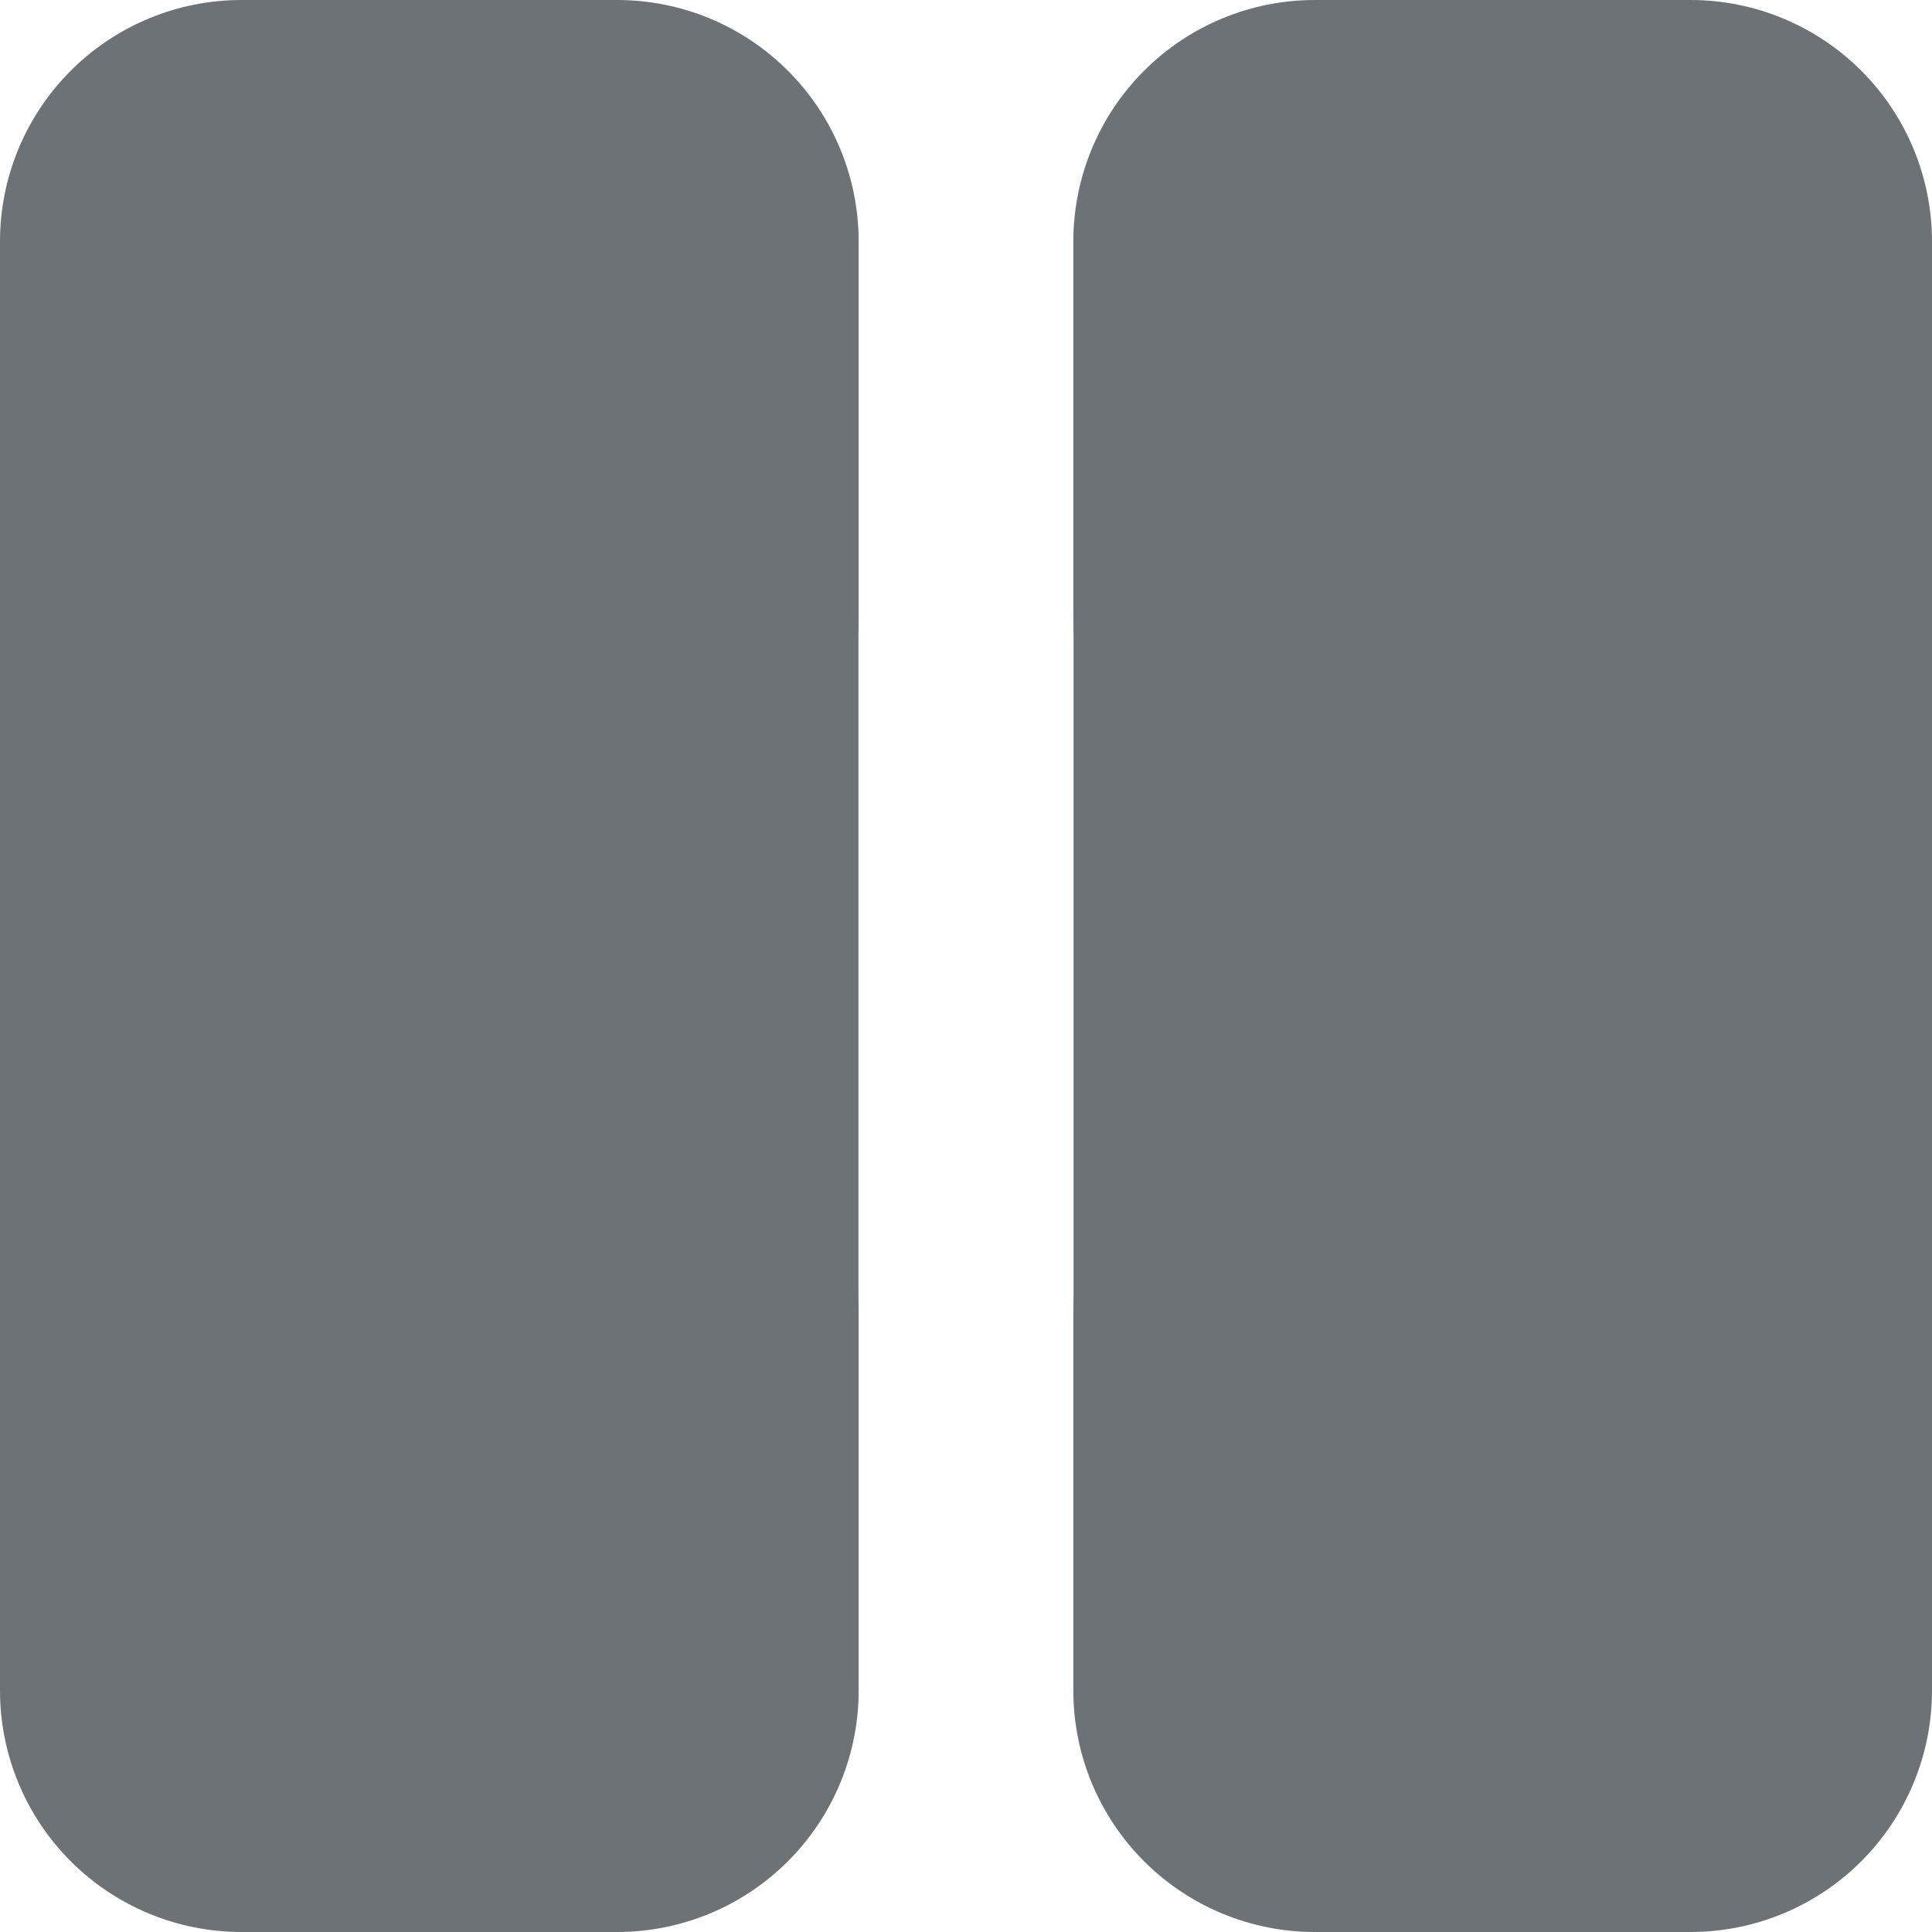<svg xmlns="http://www.w3.org/2000/svg" width="18" height="18" viewBox="0 0 18 18" fill="none">
<path d="M5.75 10C6.347 10 6.919 10.237 7.341 10.659C7.763 11.081 8 11.653 8 12.25V15.75C8 16.347 7.763 16.919 7.341 17.341C6.919 17.763 6.347 18 5.75 18H2.25C1.653 18 1.081 17.763 0.659 17.341C0.237 16.919 0 16.347 0 15.75V12.25C0 11.653 0.237 11.081 0.659 10.659C1.081 10.237 1.653 10 2.25 10H5.75ZM15.75 10C16.347 10 16.919 10.237 17.341 10.659C17.763 11.081 18 11.653 18 12.25V15.75C18 16.347 17.763 16.919 17.341 17.341C16.919 17.763 16.347 18 15.75 18H12.25C11.653 18 11.081 17.763 10.659 17.341C10.237 16.919 10 16.347 10 15.75V12.25C10 11.653 10.237 11.081 10.659 10.659C11.081 10.237 11.653 10 12.25 10H15.75ZM5.75 0C6.347 0 6.919 0.237 7.341 0.659C7.763 1.081 8 1.653 8 2.25V5.75C8 6.347 7.763 6.919 7.341 7.341C6.919 7.763 6.347 8 5.75 8H2.25C1.653 8 1.081 7.763 0.659 7.341C0.237 6.919 0 6.347 0 5.75V2.25C0 1.653 0.237 1.081 0.659 0.659C1.081 0.237 1.653 0 2.25 0H5.75ZM15.75 0C16.347 0 16.919 0.237 17.341 0.659C17.763 1.081 18 1.653 18 2.25V5.75C18 6.347 17.763 6.919 17.341 7.341C16.919 7.763 16.347 8 15.75 8H12.25C11.653 8 11.081 7.763 10.659 7.341C10.237 6.919 10 6.347 10 5.75V2.25C10 1.653 10.237 1.081 10.659 0.659C11.081 0.237 11.653 0 12.25 0H15.75Z" fill="#6C7275"/>
<path d="M0 3H7.998V15H0V3Z" fill="#6C7275"/>
<path d="M10.002 3H18V15H10.002V3Z" fill="#6C7275"/>
</svg>